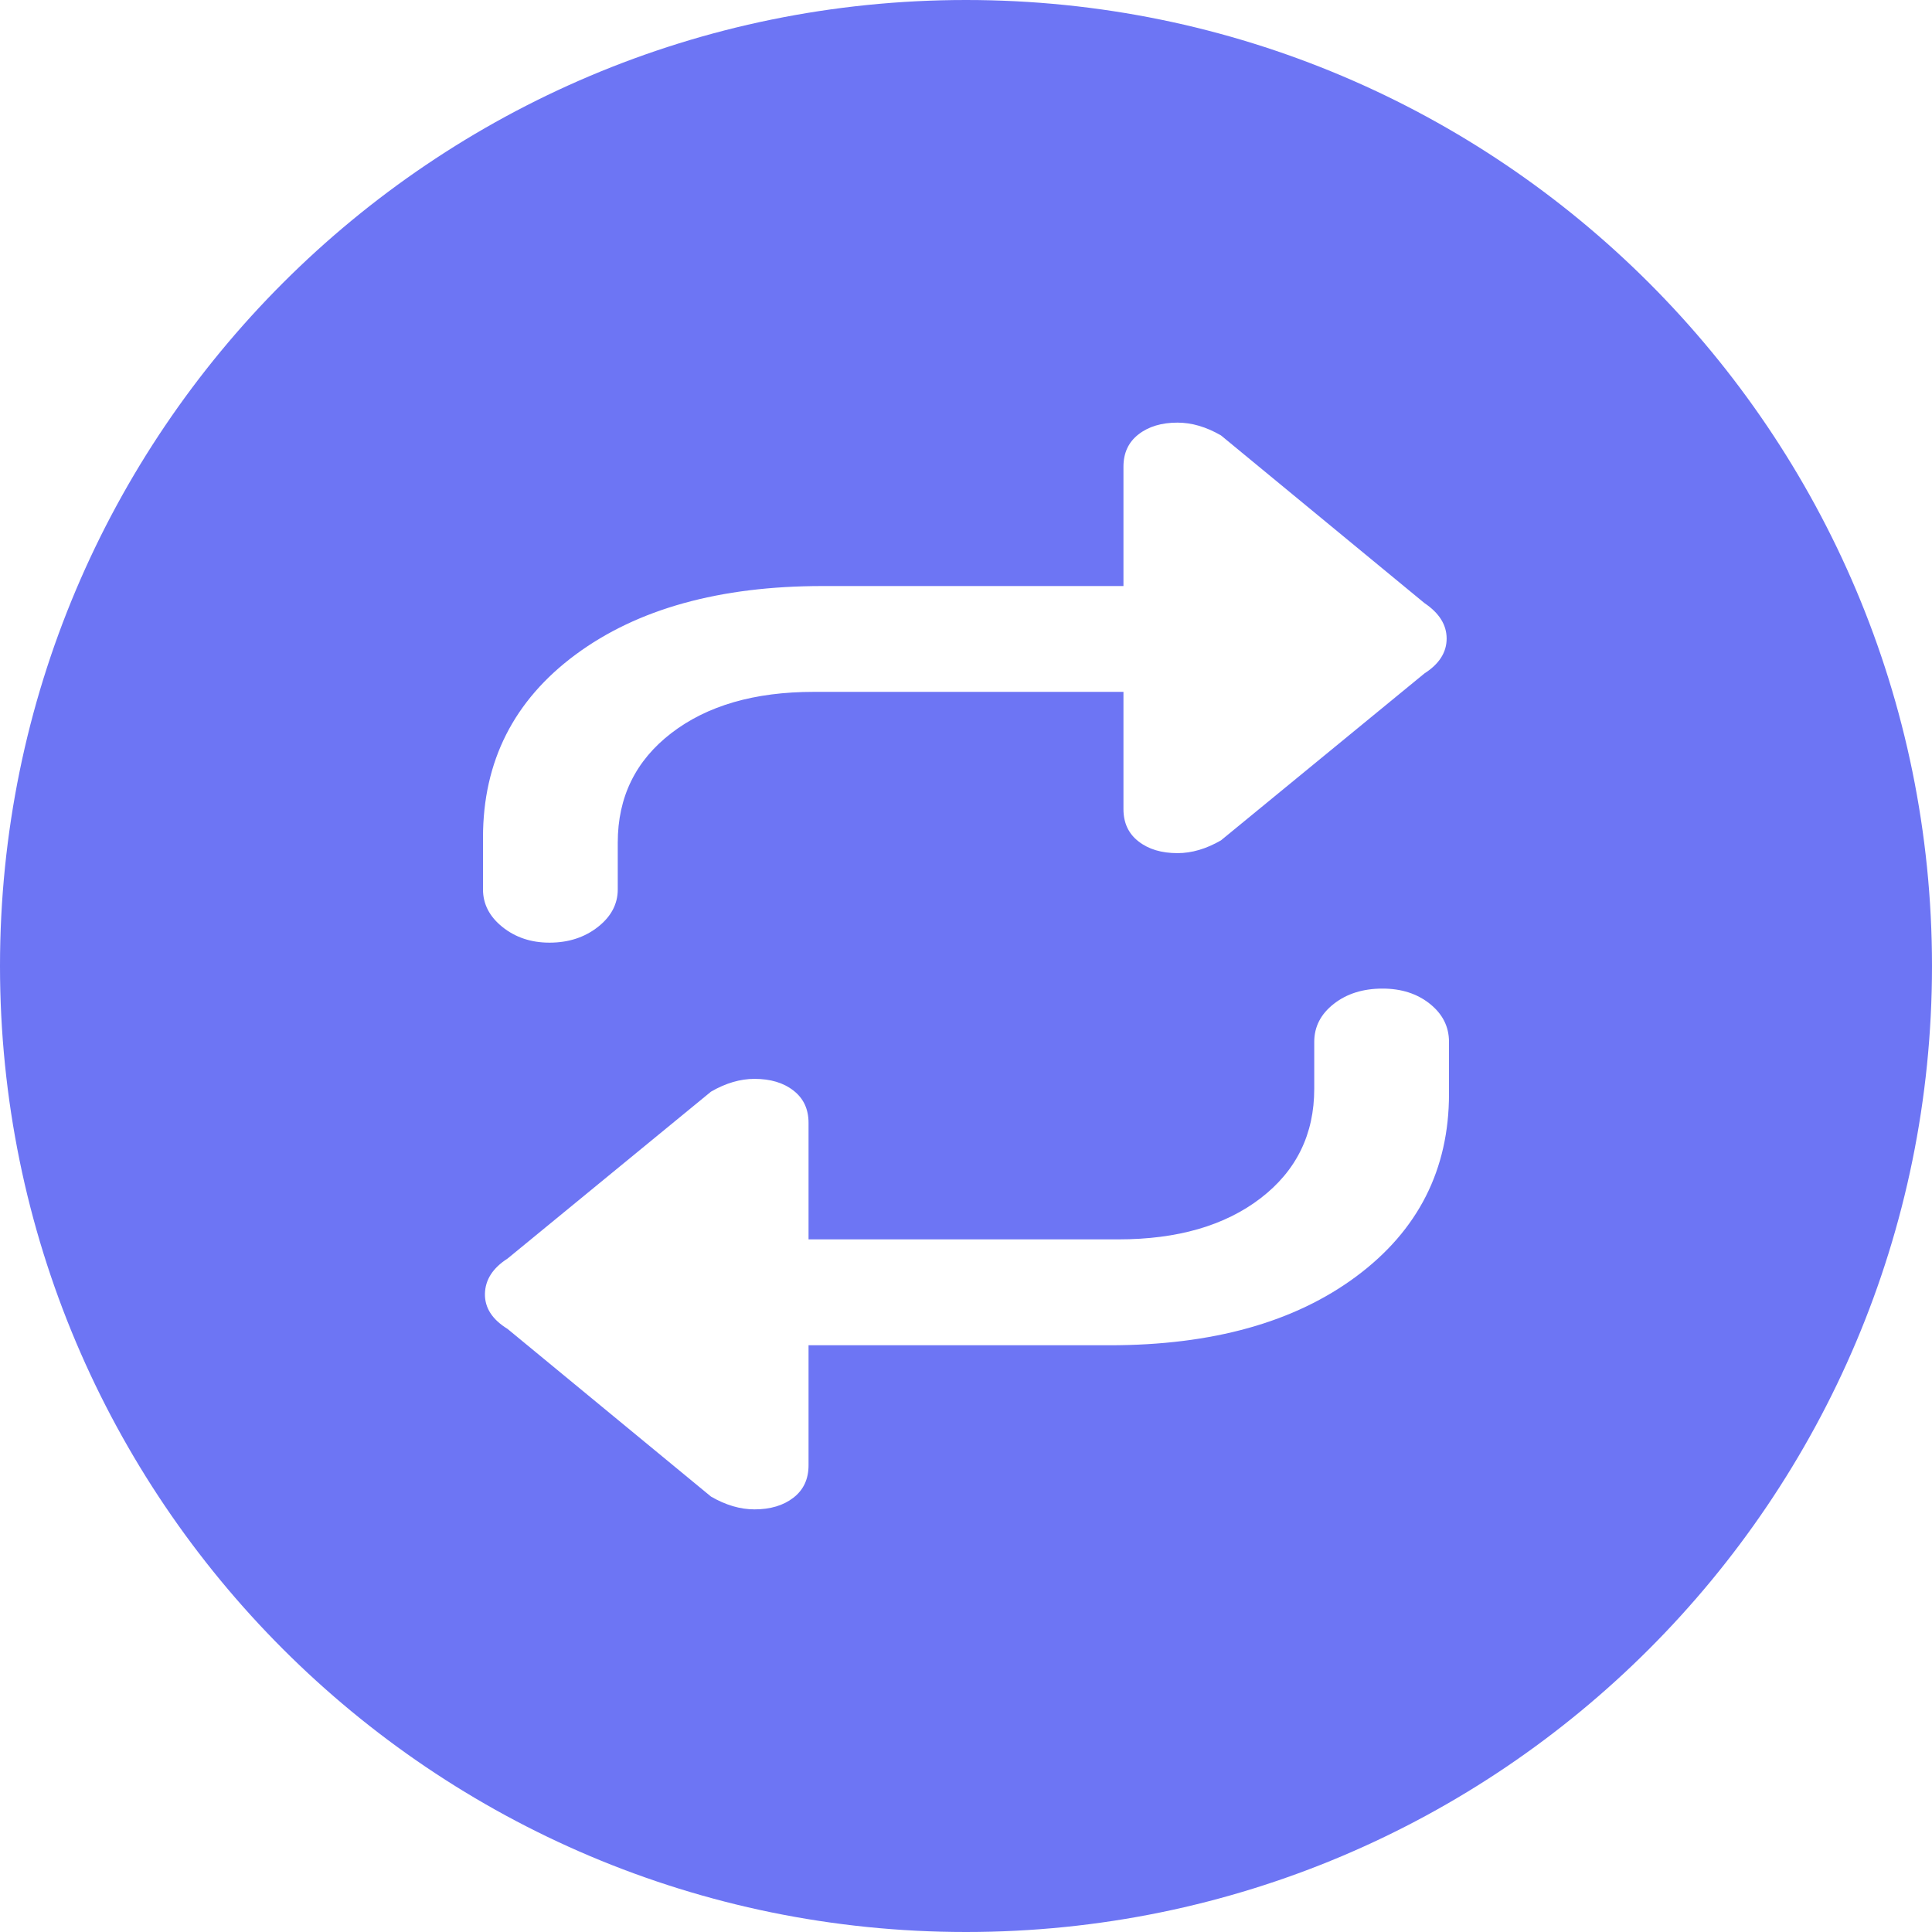 <svg width="36" height="36" viewBox="0 0 36 36" fill="none" xmlns="http://www.w3.org/2000/svg">
<path fill-rule="evenodd" clip-rule="evenodd" d="M18 36C27.941 36 36 27.941 36 18C36 8.059 27.941 0 18 0C8.059 0 0 8.059 0 18C0 27.941 8.059 36 18 36ZM9 16.573V15.606C9 14.185 9.575 13.049 10.726 12.197C11.877 11.346 13.41 10.92 15.326 10.92H20.934V8.696C20.934 8.44 21.027 8.239 21.215 8.093C21.402 7.948 21.644 7.875 21.941 7.875C22.206 7.875 22.476 7.954 22.751 8.113L26.543 11.238C26.818 11.423 26.956 11.643 26.956 11.899C26.956 12.155 26.818 12.372 26.543 12.548L22.751 15.659C22.476 15.818 22.206 15.897 21.941 15.897C21.644 15.897 21.402 15.825 21.215 15.679C21.027 15.533 20.934 15.333 20.934 15.077V12.892H15.161C14.06 12.892 13.176 13.148 12.51 13.66C11.844 14.172 11.511 14.852 11.511 15.699V16.573C11.511 16.846 11.387 17.08 11.139 17.274C10.891 17.468 10.591 17.565 10.239 17.565C9.897 17.565 9.606 17.468 9.363 17.274C9.121 17.08 9 16.846 9 16.573ZM27 19.414V20.381C27 21.793 26.425 22.927 25.274 23.783C24.123 24.639 22.59 25.067 20.674 25.067H15.066V27.304C15.066 27.56 14.973 27.761 14.785 27.907C14.598 28.052 14.356 28.125 14.059 28.125C13.794 28.125 13.524 28.046 13.249 27.887L9.457 24.762C9.171 24.586 9.031 24.367 9.036 24.107C9.042 23.847 9.182 23.628 9.457 23.452L13.249 20.341C13.524 20.182 13.794 20.103 14.059 20.103C14.356 20.103 14.598 20.175 14.785 20.321C14.973 20.467 15.066 20.667 15.066 20.923V23.094H20.839C21.94 23.094 22.824 22.838 23.49 22.327C24.156 21.815 24.489 21.135 24.489 20.288V19.414C24.489 19.132 24.61 18.896 24.853 18.706C25.095 18.516 25.398 18.421 25.761 18.421C26.114 18.421 26.408 18.516 26.645 18.706C26.882 18.896 27 19.132 27 19.414Z" fill="#6D75F4"/>
</svg>
